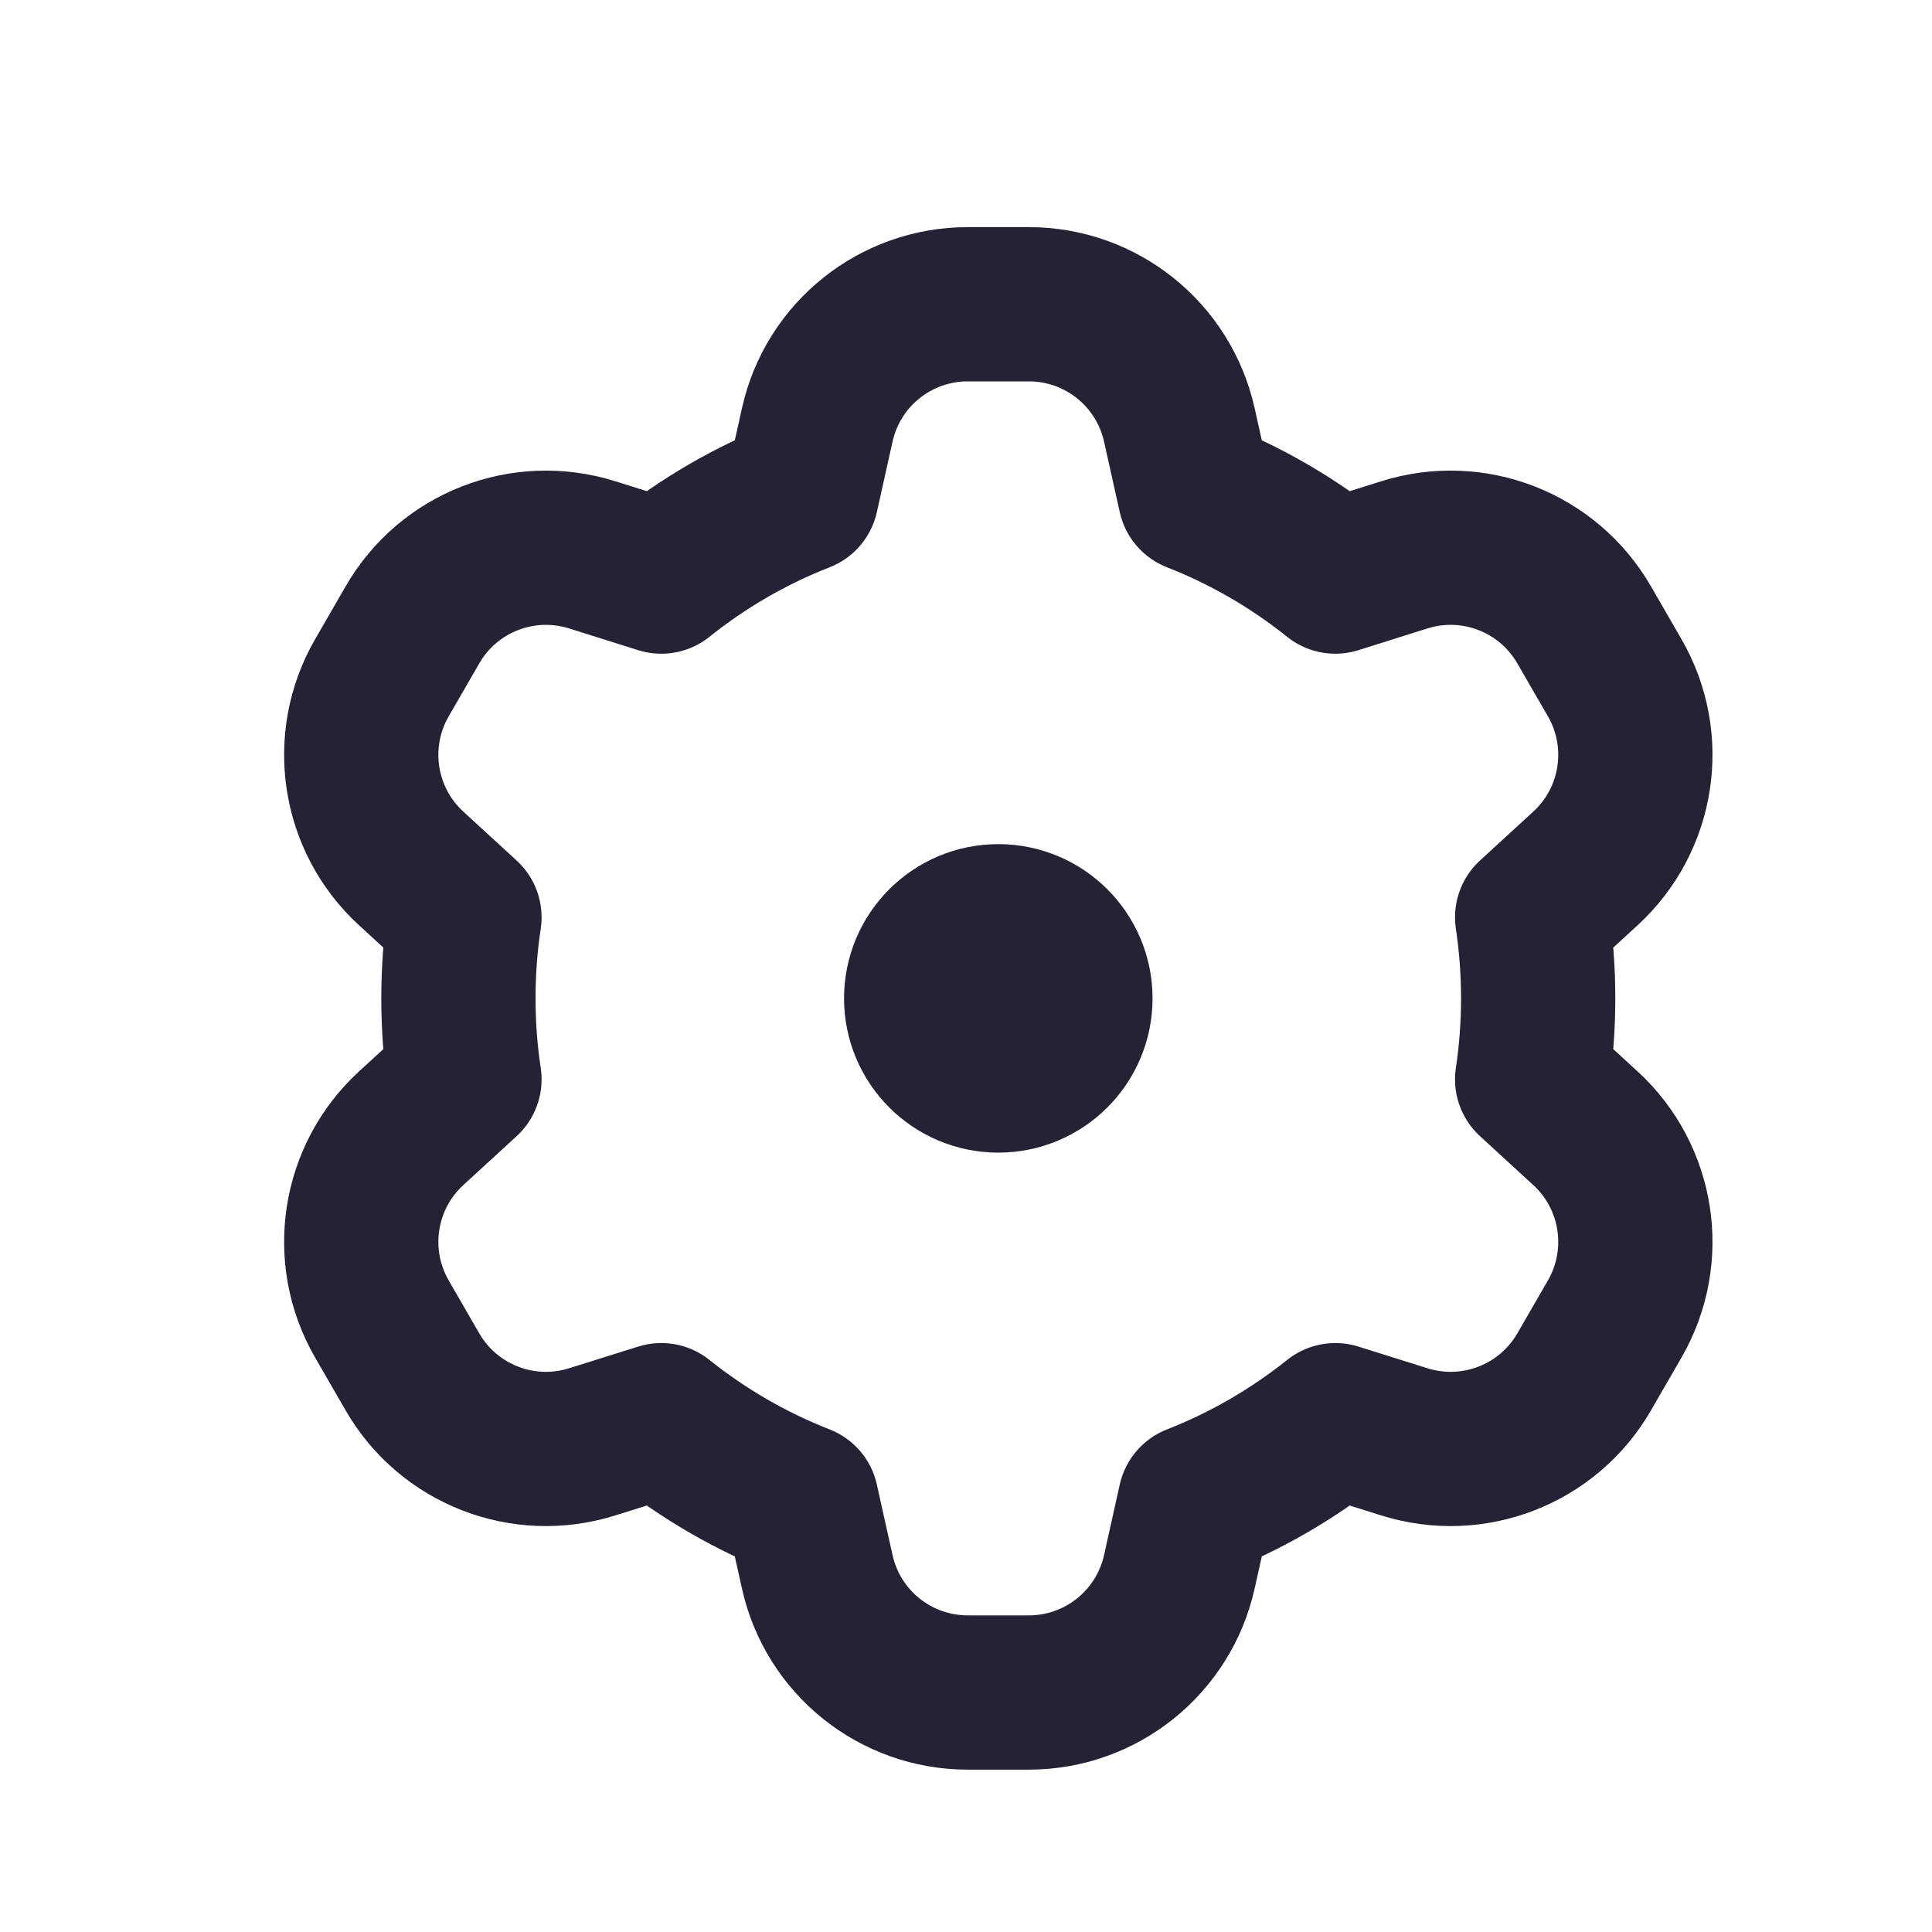 <svg width="25" height="25" viewBox="0 0 25 25" fill="none" xmlns="http://www.w3.org/2000/svg">
<path d="M10.575 5.5C10.777 4.586 11.587 3.937 12.523 3.937H13.313C14.248 3.937 15.058 4.586 15.261 5.5L15.464 6.411C16.123 6.669 16.734 7.025 17.279 7.461L18.171 7.18C19.064 6.899 20.031 7.275 20.499 8.086L20.894 8.77C21.362 9.58 21.204 10.606 20.515 11.238L19.826 11.87C19.877 12.212 19.904 12.562 19.904 12.919C19.904 13.275 19.877 13.625 19.826 13.967L20.515 14.599C21.204 15.231 21.362 16.257 20.894 17.068L20.499 17.752C20.031 18.562 19.064 18.938 18.171 18.657L17.279 18.377C16.734 18.812 16.123 19.168 15.464 19.426L15.261 20.338C15.058 21.251 14.248 21.901 13.313 21.901H12.523C11.587 21.901 10.777 21.251 10.575 20.338L10.372 19.426C9.712 19.168 9.101 18.812 8.557 18.377L7.664 18.657C6.772 18.938 5.804 18.562 5.337 17.752L4.942 17.068C4.474 16.257 4.632 15.231 5.321 14.599L6.01 13.967C5.958 13.625 5.932 13.275 5.932 12.919C5.932 12.562 5.958 12.212 6.01 11.87L5.321 11.238C4.632 10.606 4.474 9.58 4.942 8.77L5.337 8.086C5.804 7.275 6.772 6.899 7.664 7.18L8.557 7.461C9.101 7.025 9.712 6.669 10.372 6.411L10.575 5.5Z" stroke="#262135" stroke-width="1.996" stroke-linecap="round" stroke-linejoin="round"/>
<path d="M13.916 12.919C13.916 13.47 13.469 13.917 12.918 13.917C12.367 13.917 11.92 13.47 11.92 12.919C11.92 12.367 12.367 11.921 12.918 11.921C13.469 11.921 13.916 12.367 13.916 12.919Z" stroke="#262135" stroke-width="1.996" stroke-linecap="round" stroke-linejoin="round"/>
</svg>
